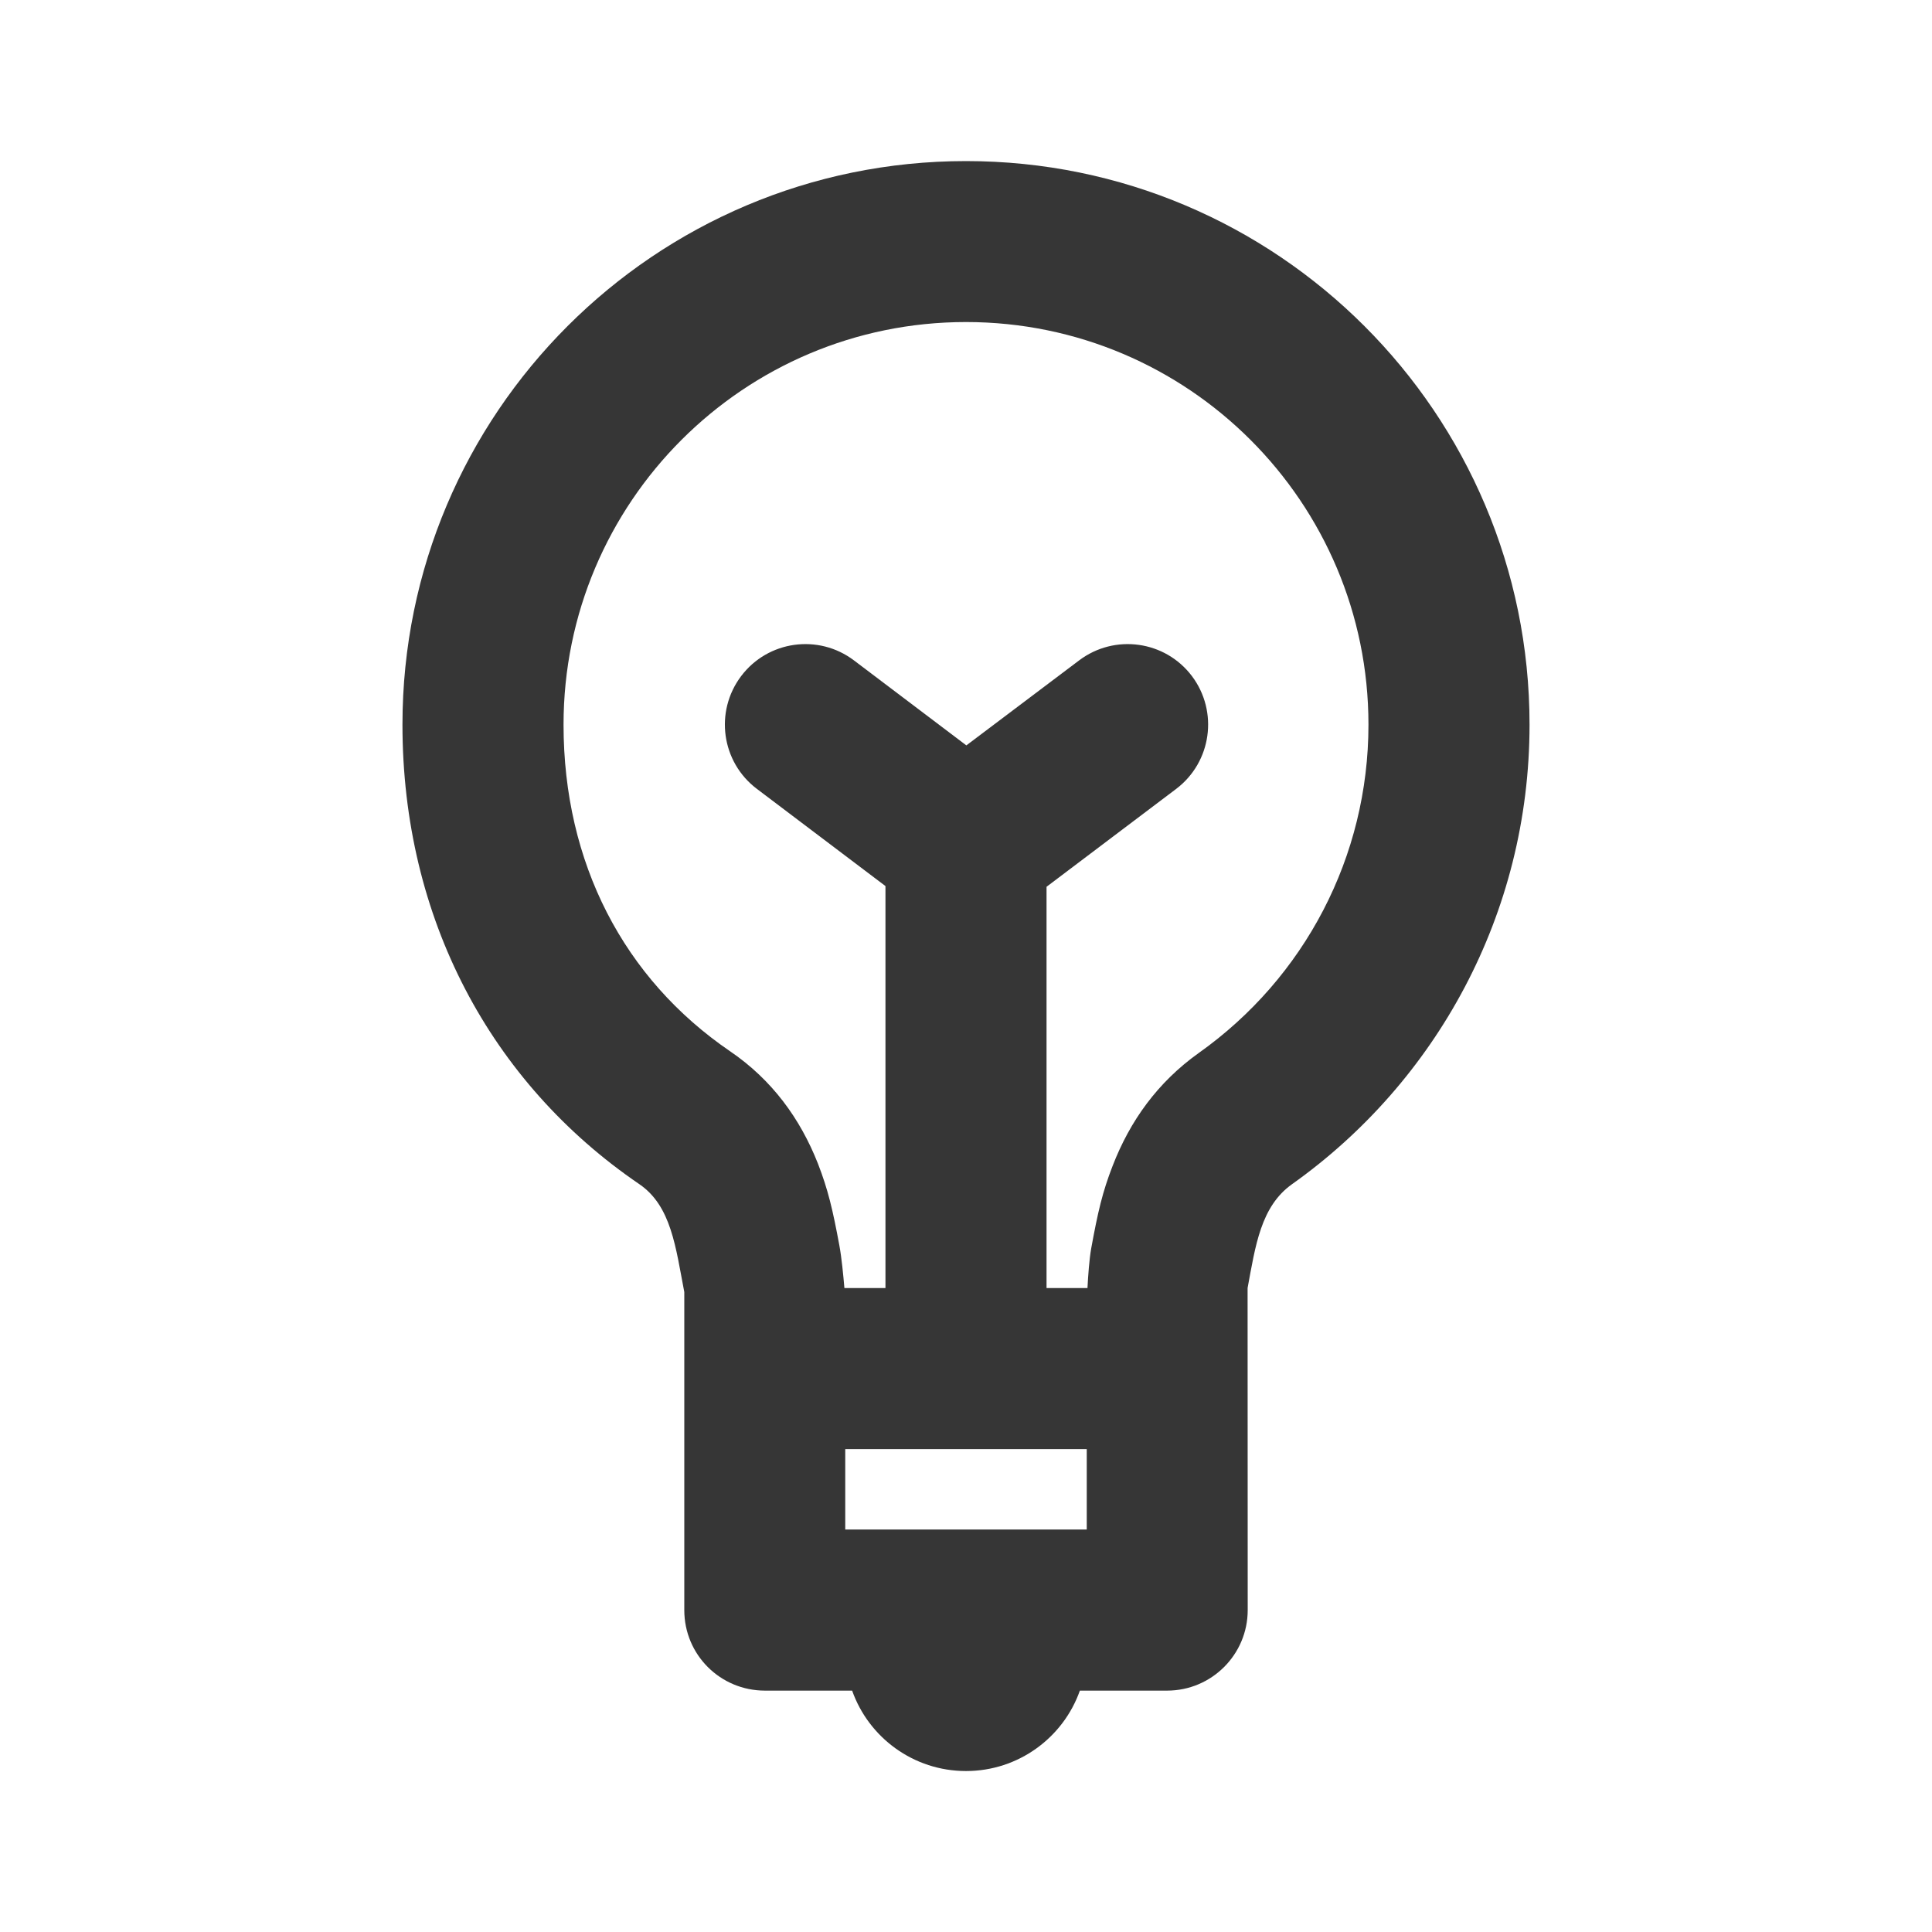 <svg width="16" height="16" viewBox="0 0 16 16" fill="none" xmlns="http://www.w3.org/2000/svg">
<path fill-rule="evenodd" clip-rule="evenodd" d="M9.006 10.667C9.011 10.567 9.021 10.428 9.037 10.338C9.092 10.037 9.13 9.872 9.214 9.656C9.358 9.283 9.587 8.963 9.928 8.72C10.804 8.098 11.333 7.095 11.333 6.001C11.333 4.16 9.841 2.667 8 2.667C6.159 2.667 4.667 4.16 4.667 6.001C4.667 7.147 5.166 8.105 6.046 8.706C6.394 8.943 6.627 9.264 6.774 9.637C6.857 9.851 6.896 10.016 6.951 10.313C6.97 10.414 6.984 10.563 6.993 10.667H7.333V7.338L6.268 6.533C5.974 6.311 5.916 5.893 6.138 5.599C6.36 5.305 6.778 5.247 7.072 5.469L8.003 6.173L8.937 5.469C9.231 5.247 9.649 5.305 9.871 5.599C10.092 5.893 10.034 6.311 9.741 6.533L8.667 7.344V10.667H9.006ZM6.335 14.001C5.966 14.001 5.667 13.705 5.667 13.334V10.7C5.596 10.332 5.56 9.988 5.295 9.807C4.063 8.967 3.333 7.604 3.333 6.001C3.333 3.423 5.423 1.334 8 1.334C10.577 1.334 12.667 3.423 12.667 6.001C12.667 7.572 11.89 8.962 10.7 9.807C10.441 9.991 10.397 10.317 10.332 10.667L10.333 13.334C10.333 13.702 10.034 14.001 9.665 14.001H8.943C8.806 14.389 8.435 14.667 8 14.667C7.565 14.667 7.194 14.389 7.057 14.001H6.335ZM7 12.001V12.667H9V12.001H7Z" fill="#363636"/>
</svg>
